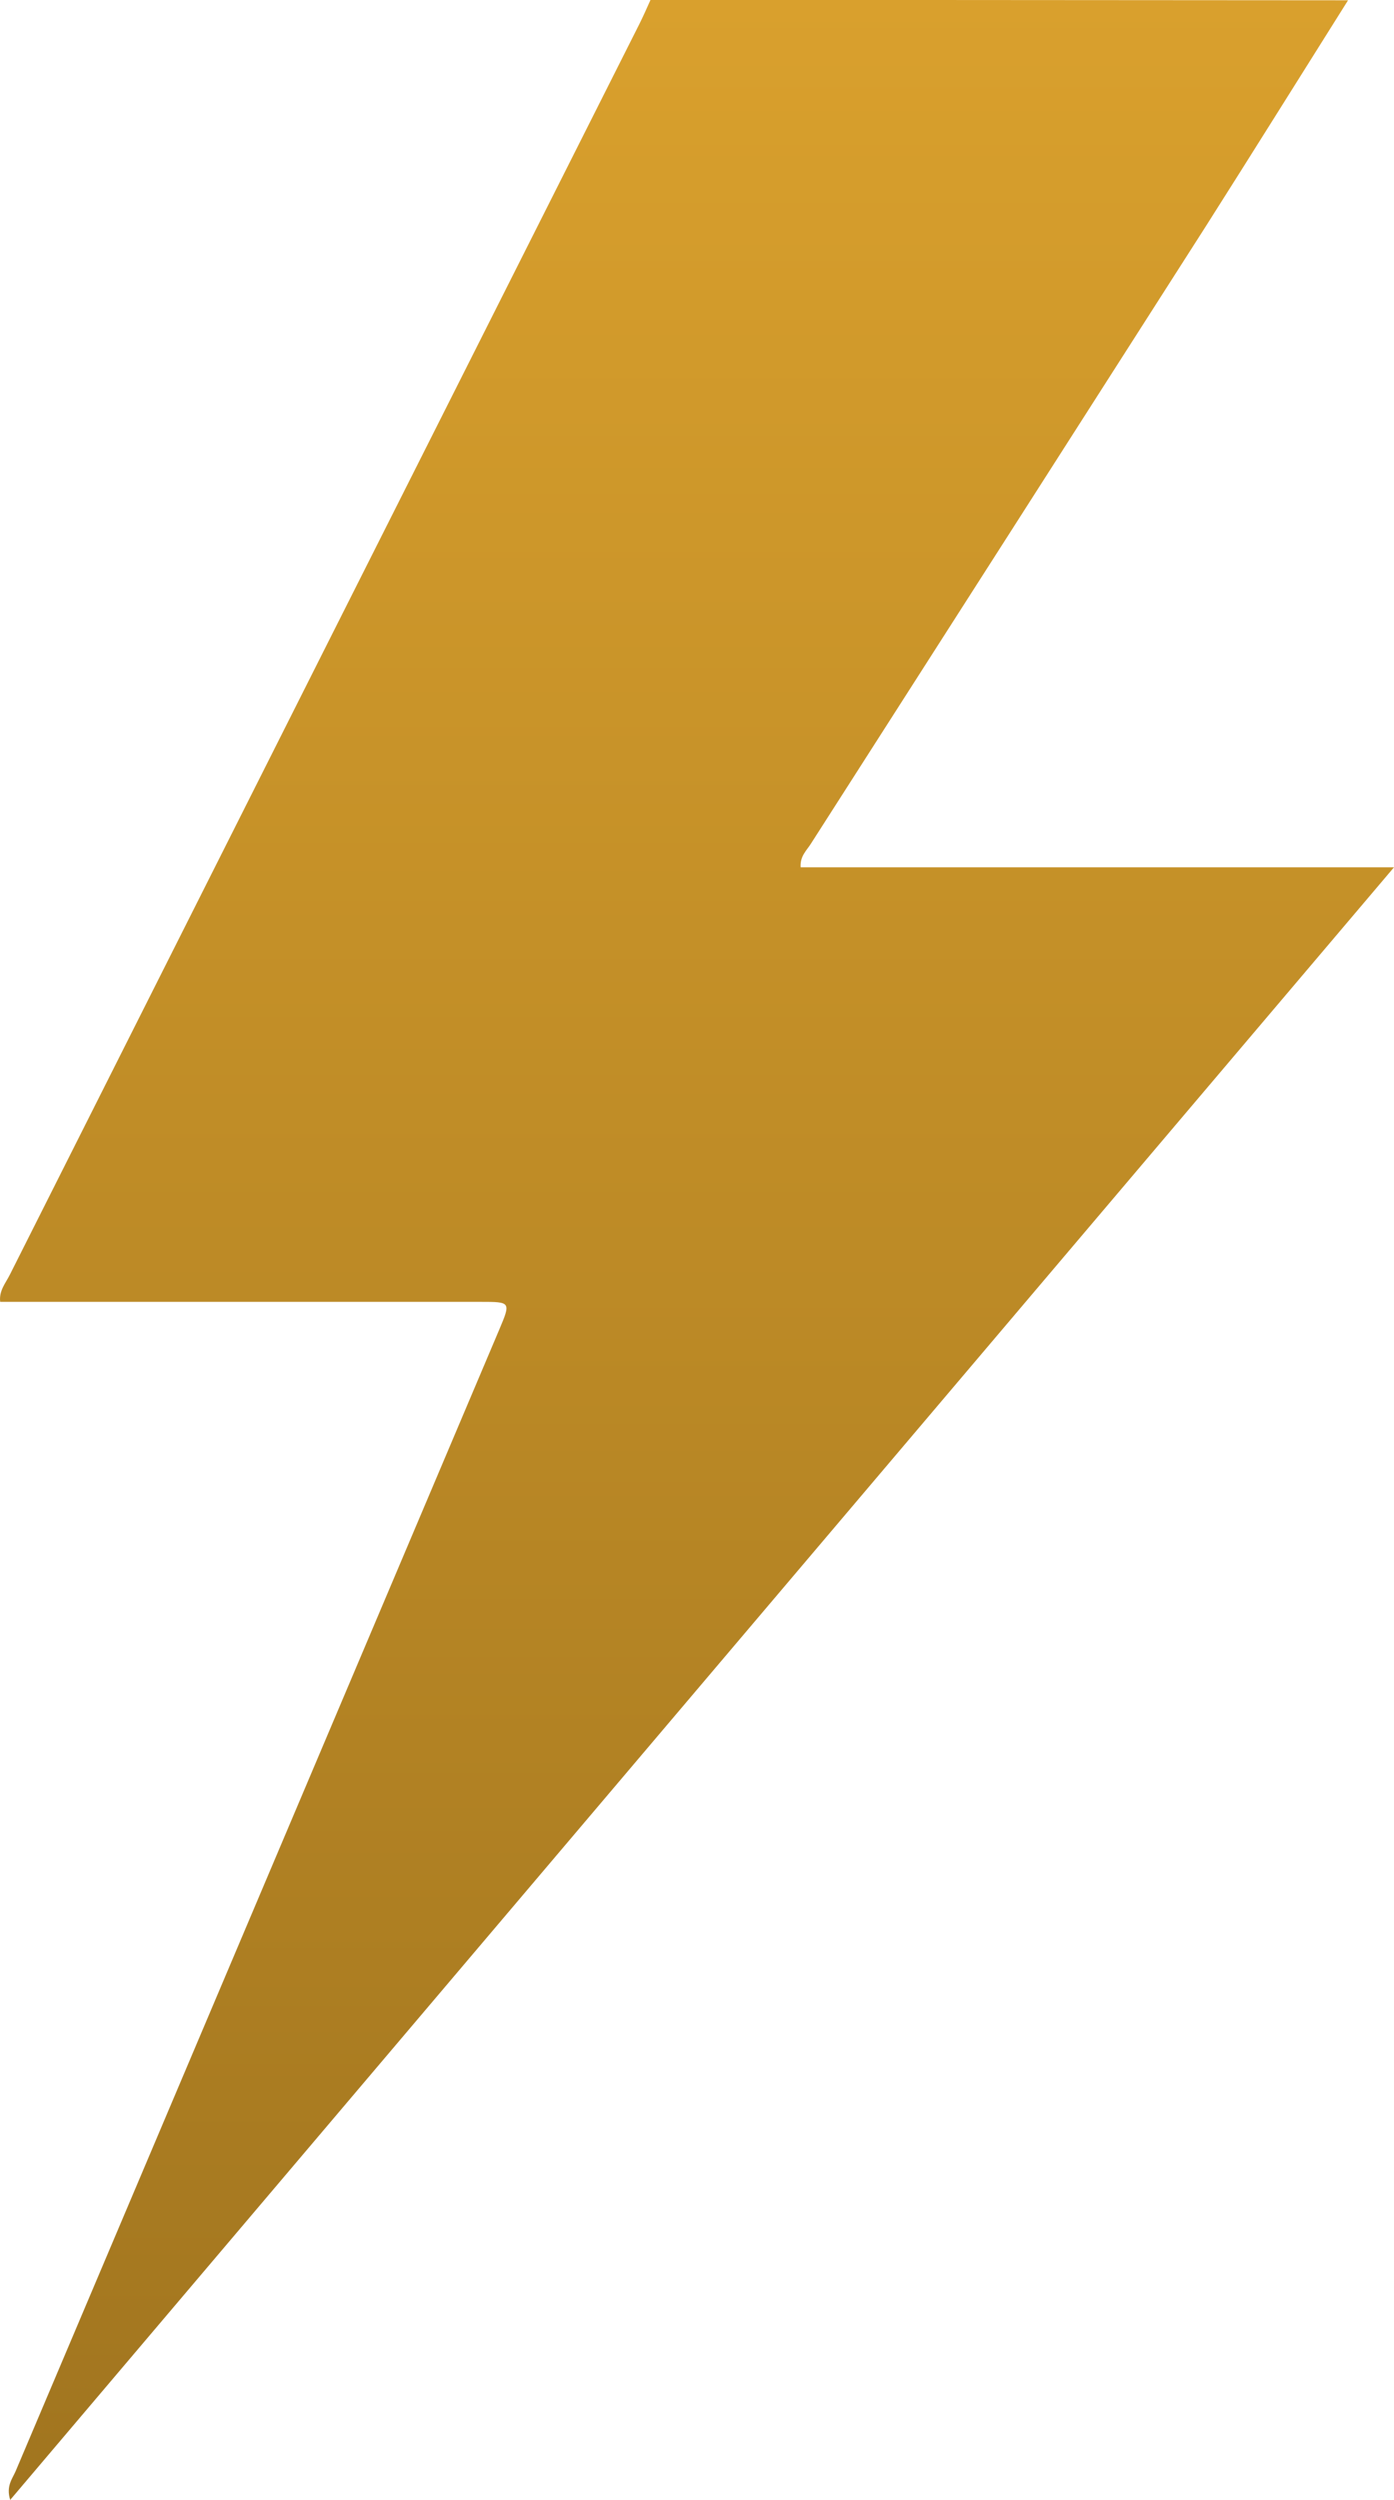 <svg width="29" height="52" viewBox="0 0 29 52" fill="none" xmlns="http://www.w3.org/2000/svg">
<g clip-path="url(#clip0_218_2)">
<path d="M28.044 0.006C27.055 1.577 26.073 3.152 25.079 4.717C22.343 8.998 19.606 13.277 16.867 17.554C16.781 17.69 16.64 17.81 16.656 18.041H29L0.212 52.001C0.123 51.711 0.258 51.562 0.325 51.404C3.678 43.491 7.03 35.578 10.383 27.665C10.63 27.081 10.629 27.08 9.996 27.08H0.004C-0.024 26.847 0.119 26.688 0.204 26.517C4.566 17.846 8.93 9.176 13.297 0.508C13.381 0.341 13.456 0.169 13.534 -0.004L28.044 0.006Z" fill="url(#paint0_linear_218_2)"/>
</g>
<defs>
<linearGradient id="paint0_linear_218_2" x1="14.5" y1="-0.004" x2="14.5" y2="52.001" gradientUnits="userSpaceOnUse">
<stop stop-color="#D9A02D"/>
<stop offset="1" stop-color="#A1751F"/>
</linearGradient>
<clipPath id="clip0_218_2">
<rect width="29" height="52" fill="white"/>
</clipPath>
</defs>
</svg>
